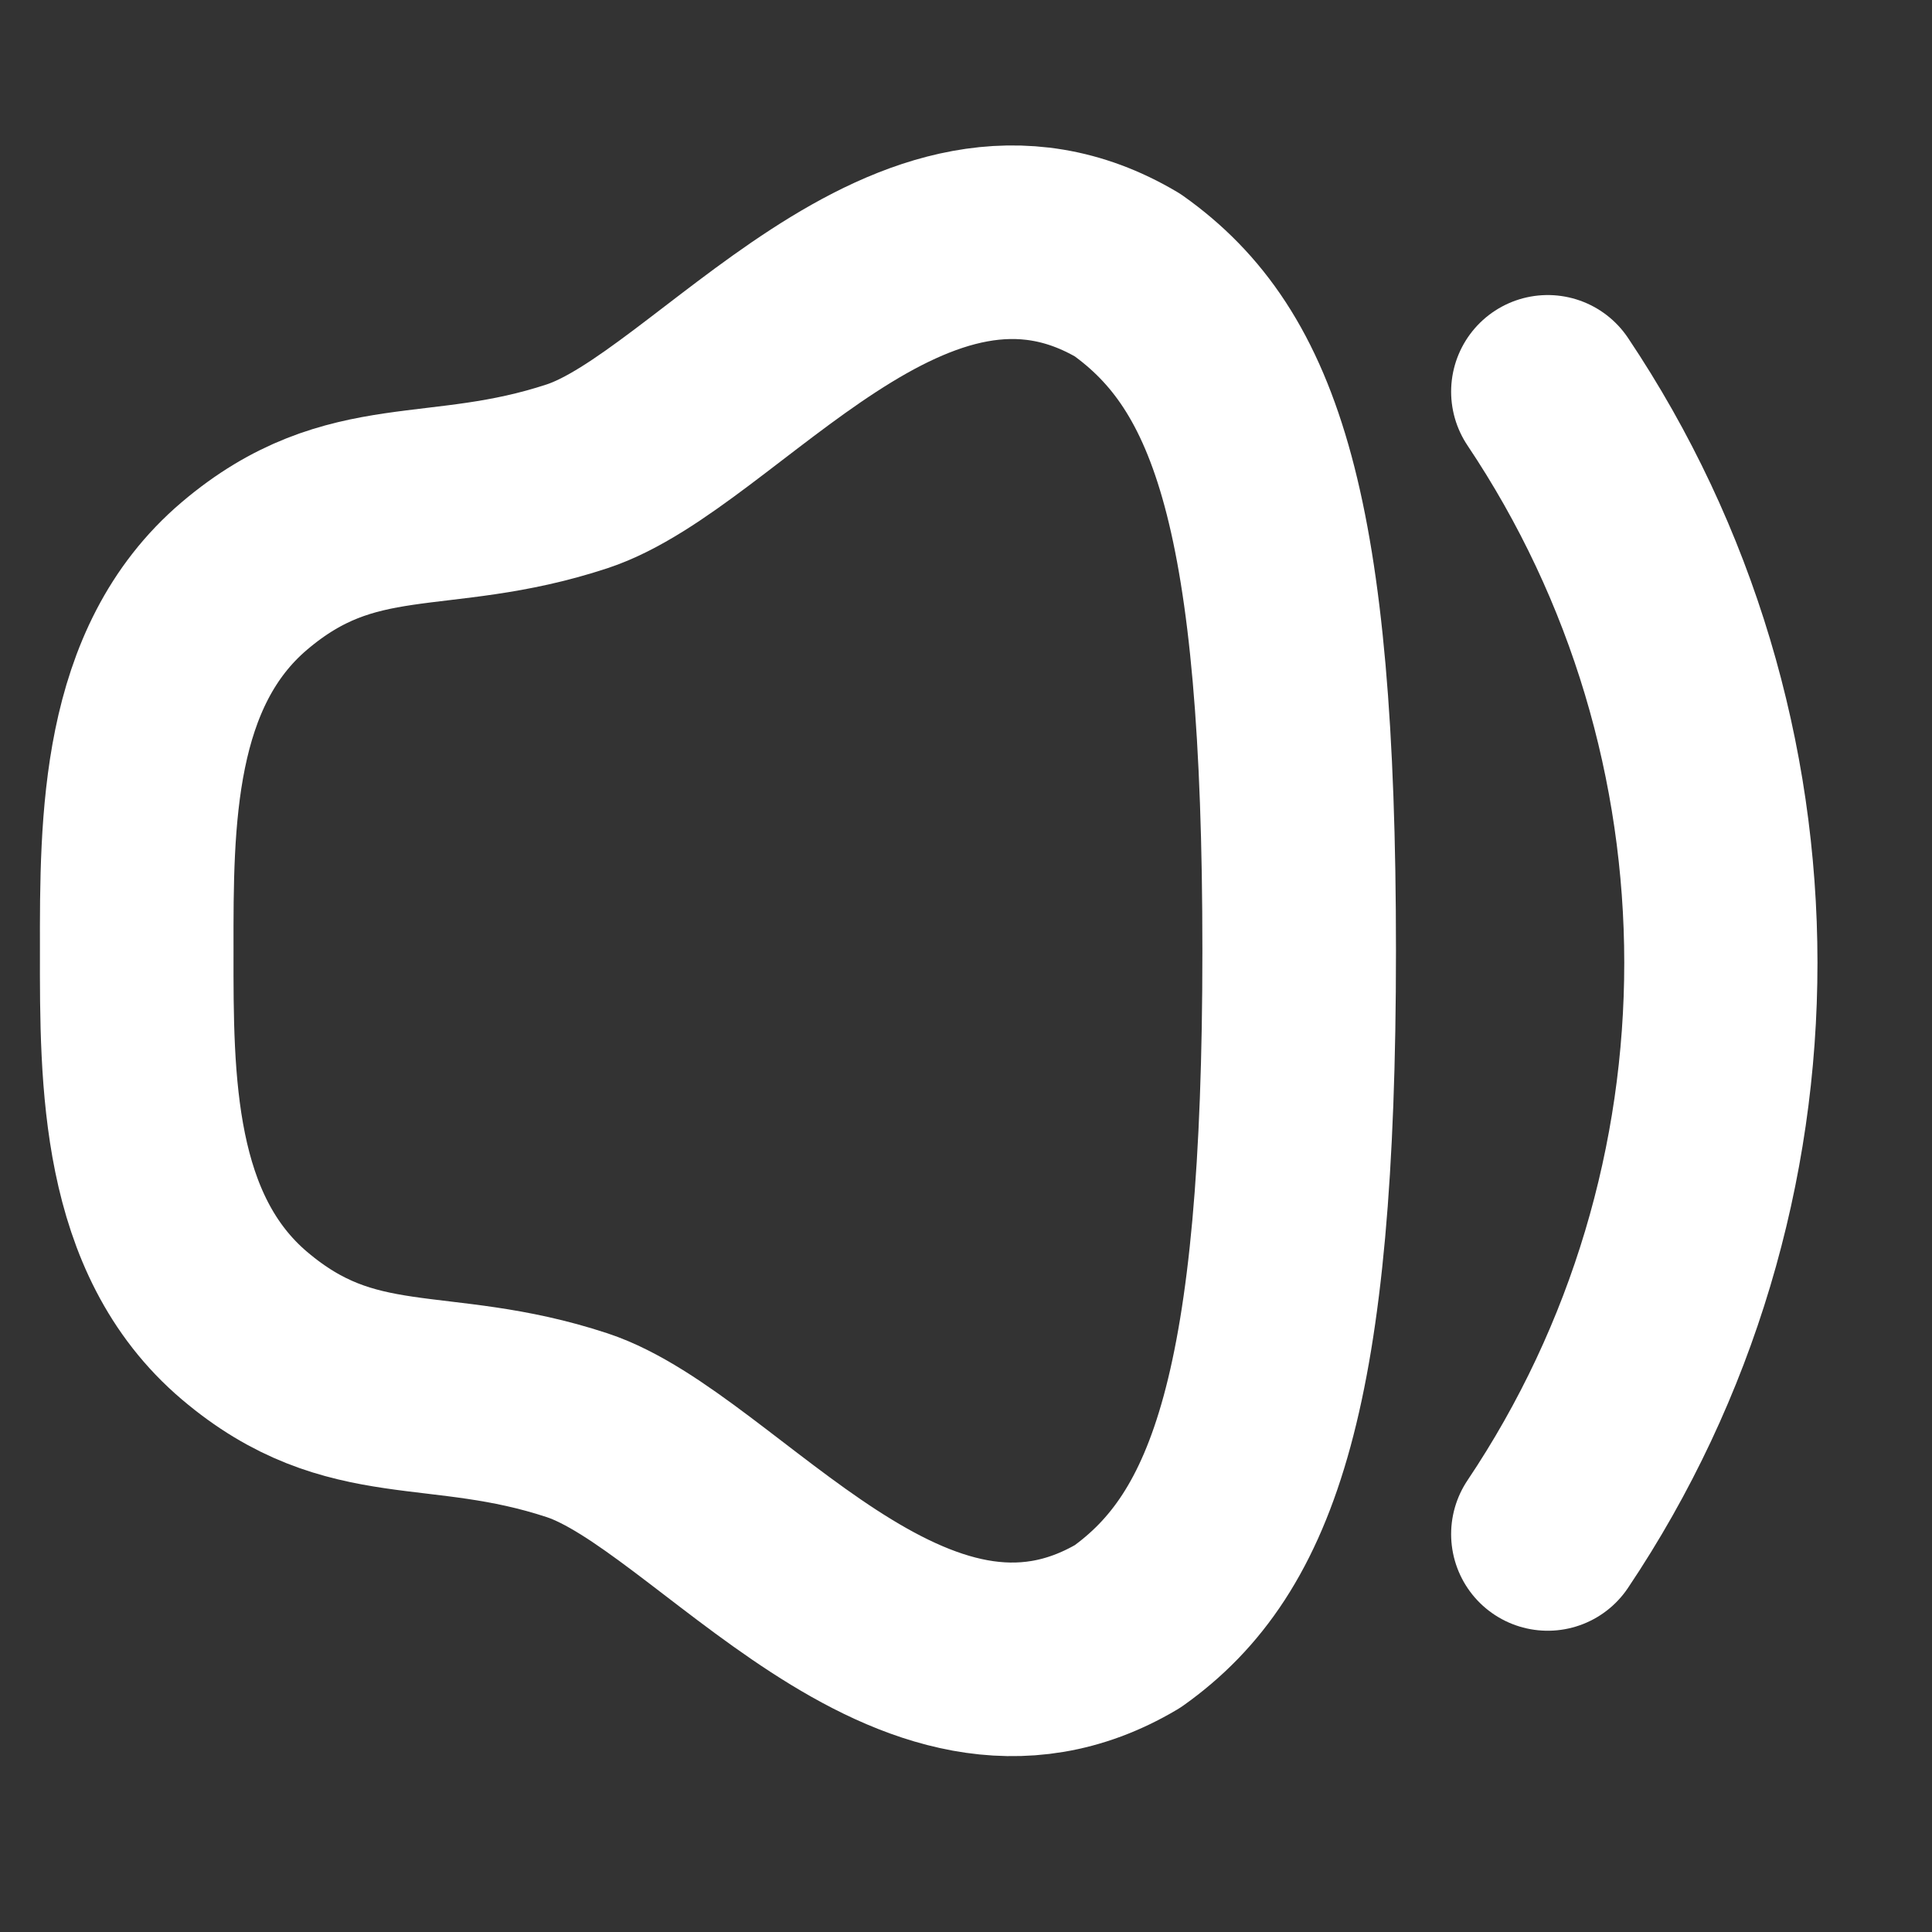 <?xml version="1.0" encoding="UTF-8" standalone="no"?>
<!DOCTYPE svg PUBLIC "-//W3C//DTD SVG 1.1//EN" "http://www.w3.org/Graphics/SVG/1.1/DTD/svg11.dtd">
<svg width="100%" height="100%" viewBox="0 0 24 24" version="1.1" xmlns="http://www.w3.org/2000/svg" xmlns:xlink="http://www.w3.org/1999/xlink" xml:space="preserve" xmlns:serif="http://www.serif.com/" style="fill-rule:evenodd;clip-rule:evenodd;stroke-linecap:round;stroke-linejoin:round;">
    <rect x="0" y="0" width="24" height="24" fill="#333333" stroke="none"/>
    <g transform="matrix(1.317,0,0,1.317,-4.377,-4.293)">
        <g id="Iconly-Curved-Volume-Off" serif:id="Iconly/Curved/Volume Off">
            <g id="Iconly-Curved-Volume-Off1" serif:id="Iconly/Curved/Volume Off">
                <g id="Volume-Off" serif:id="Volume Off">
                    <g transform="matrix(0.987,0,0,0.987,1.966,0.43)">
                        <path d="M2.682,11.953C2.68,13.199 2.682,14.661 3.711,15.535C4.741,16.409 5.558,16.048 6.89,16.487C8.222,16.926 10.089,19.633 12.151,18.41C13.265,17.618 13.791,16.124 13.791,11.953C13.791,7.782 13.289,6.304 12.151,5.496C10.089,4.274 8.222,6.981 6.89,7.419C5.558,7.858 4.741,7.497 3.711,8.371C2.682,9.245 2.68,10.707 2.682,11.953Z" style="fill:none;stroke:white;stroke-width:1.85px;"/>
                    </g>
                    <g transform="matrix(0.872,0,0,0.872,0.974,1.919)">
                        <path d="M19.436,5.774C21.929,9.494 21.937,14.403 19.436,18.132" style="fill:none;fill-rule:nonzero;stroke:white;stroke-width:2.09px;"/>
                    </g>
                </g>
            </g>
        </g>
    </g>
</svg>
